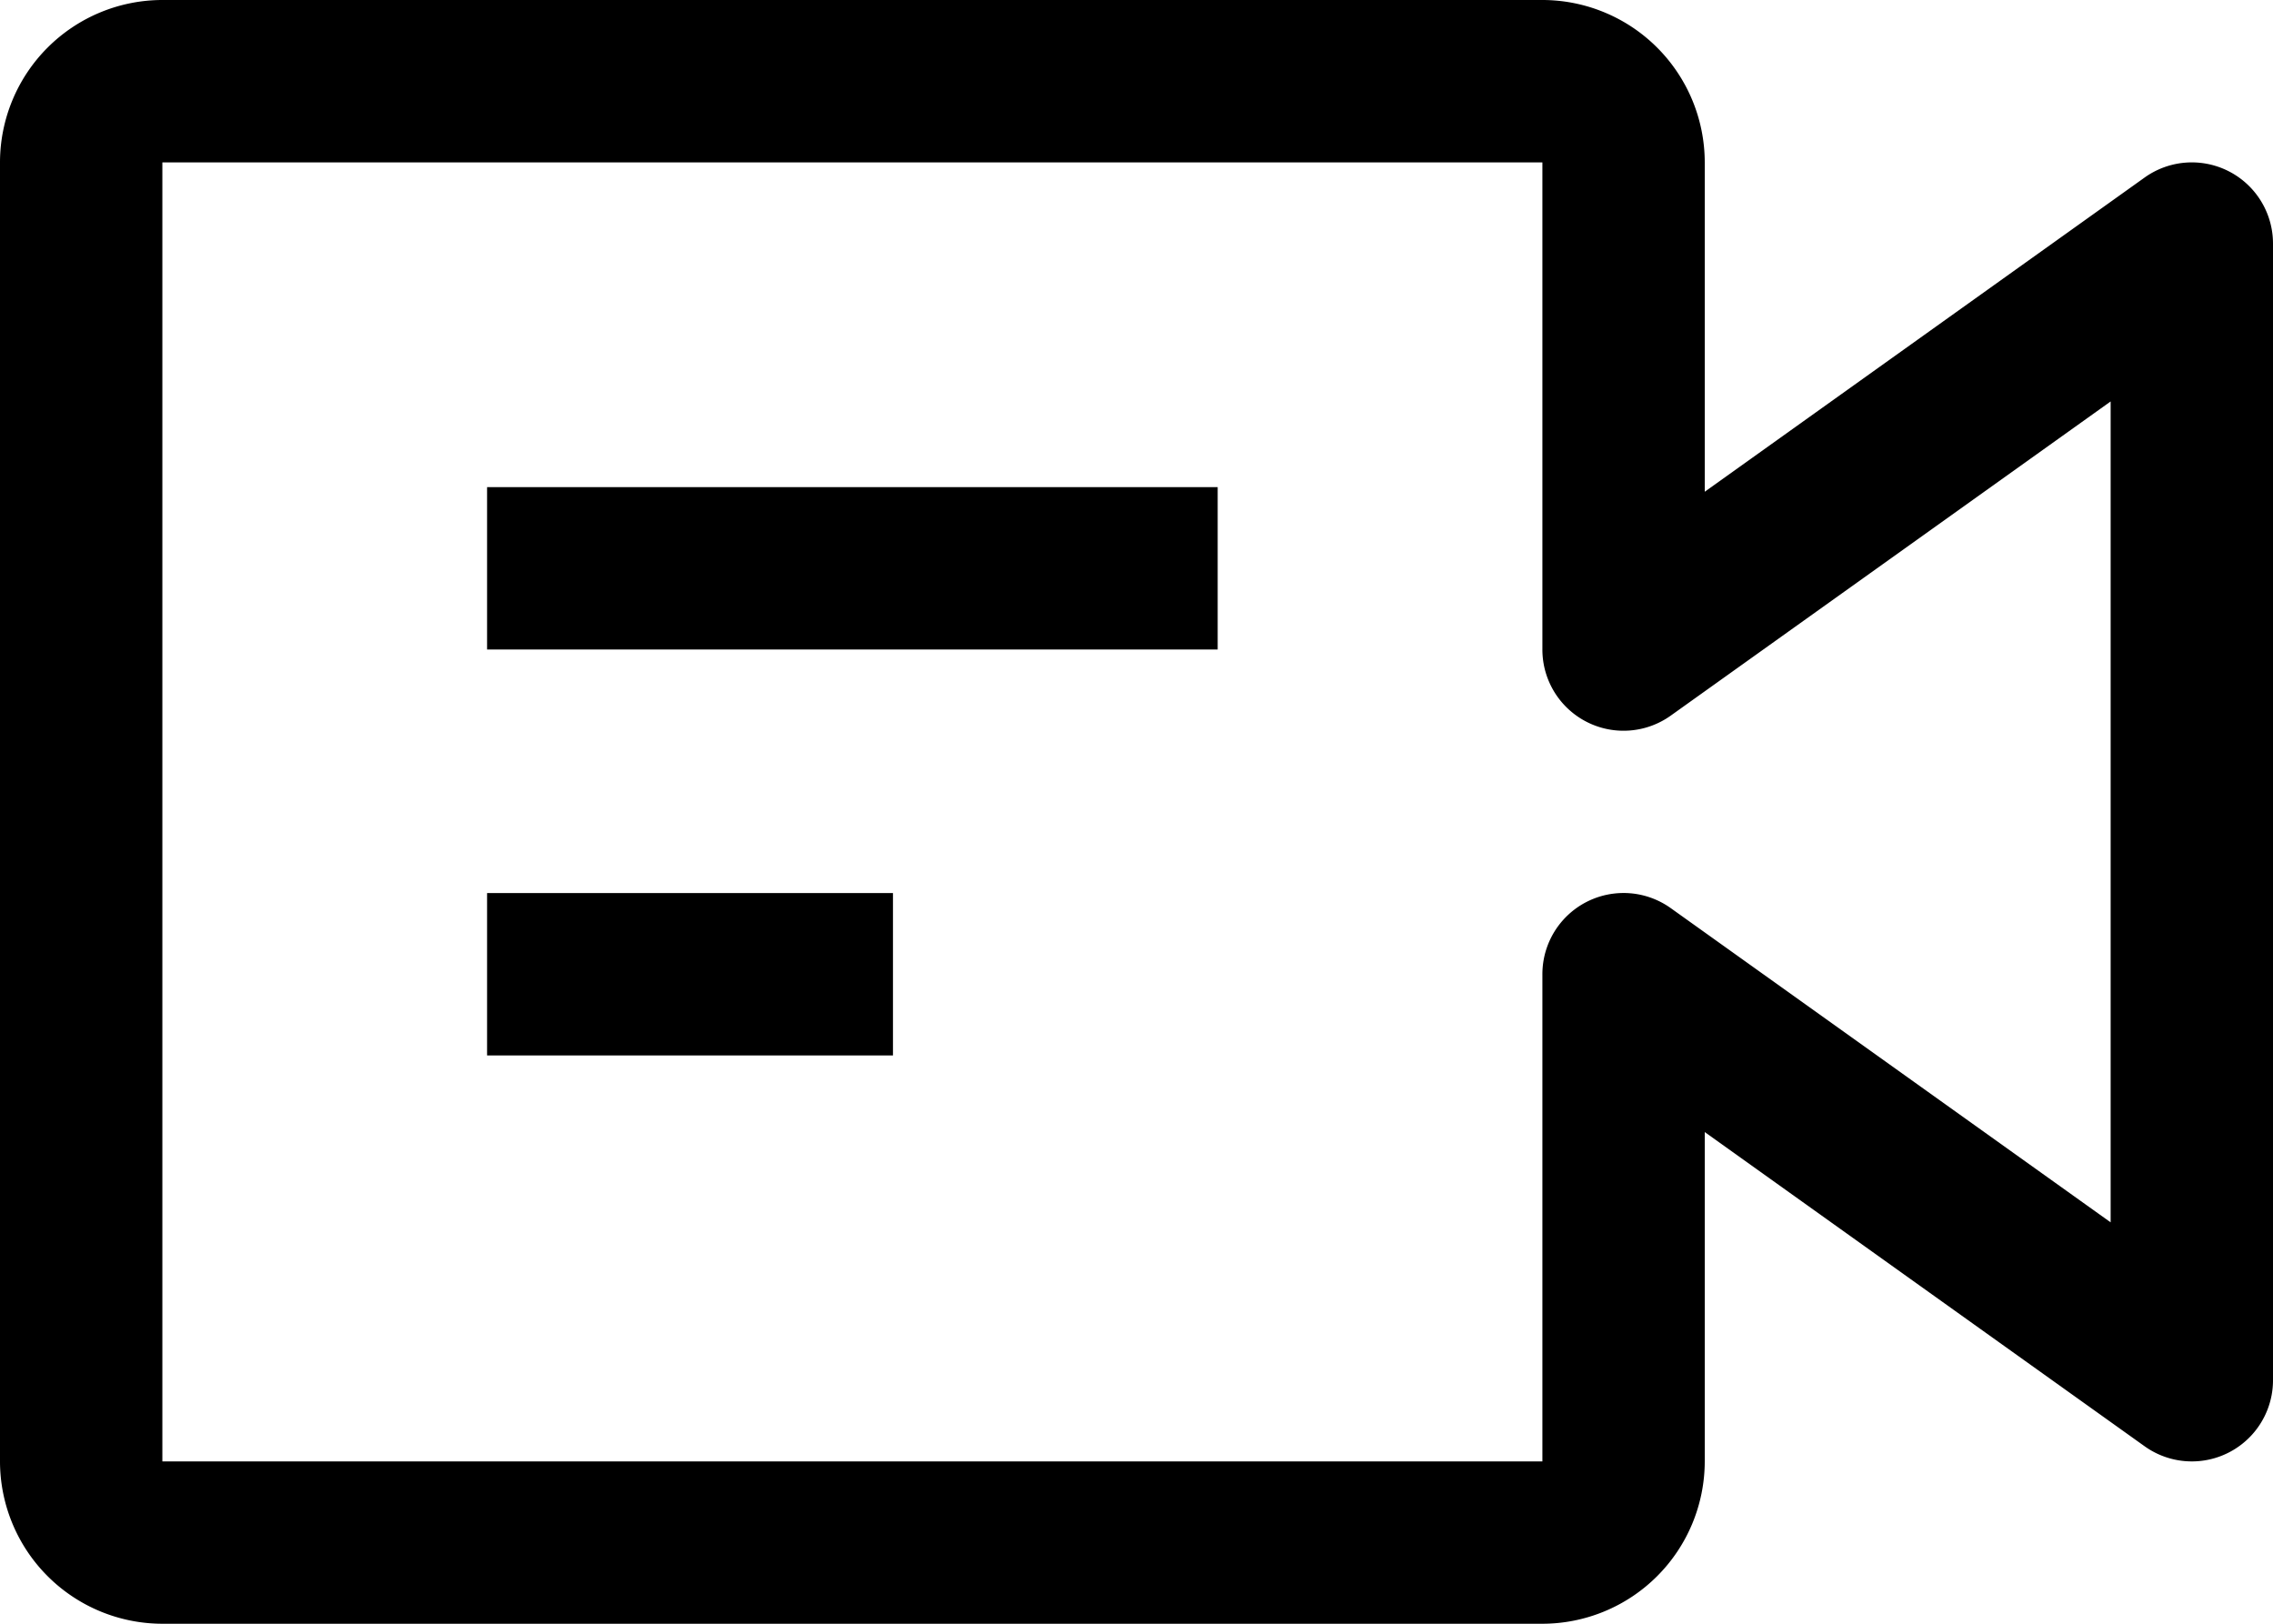 <svg xmlns="http://www.w3.org/2000/svg" width="122.4" height="87.429" viewBox="0 0 122.4 87.429">
  <g id="video-chat" transform="translate(-2.25 -6.75)">
    <path id="Path_1" data-name="Path 1" d="M9,13.5H48.343v8.743H9Z" transform="translate(19.479 19.479)"/>
    <path id="Path_2" data-name="Path 2" d="M9,19.125H30.857v8.743H9Z" transform="translate(19.479 35.711)"/>
    <path id="Path_3" data-name="Path 3" d="M85.307,94.179H10.993A8.751,8.751,0,0,1,2.25,85.436V15.493A8.751,8.751,0,0,1,10.993,6.75H85.307a8.751,8.751,0,0,1,8.743,8.743V33.227l23.687-16.918a4.371,4.371,0,0,1,6.913,3.555v61.2a4.371,4.371,0,0,1-6.913,3.559L94.05,67.705V85.436A8.751,8.751,0,0,1,85.307,94.179ZM10.993,15.493V85.44l74.314,0V59.207a4.371,4.371,0,0,1,6.913-3.559l23.687,16.918v-44.2L92.22,45.281a4.371,4.371,0,0,1-6.913-3.559V15.493Z" transform="translate(0 0)"/>
  </g>
</svg>
